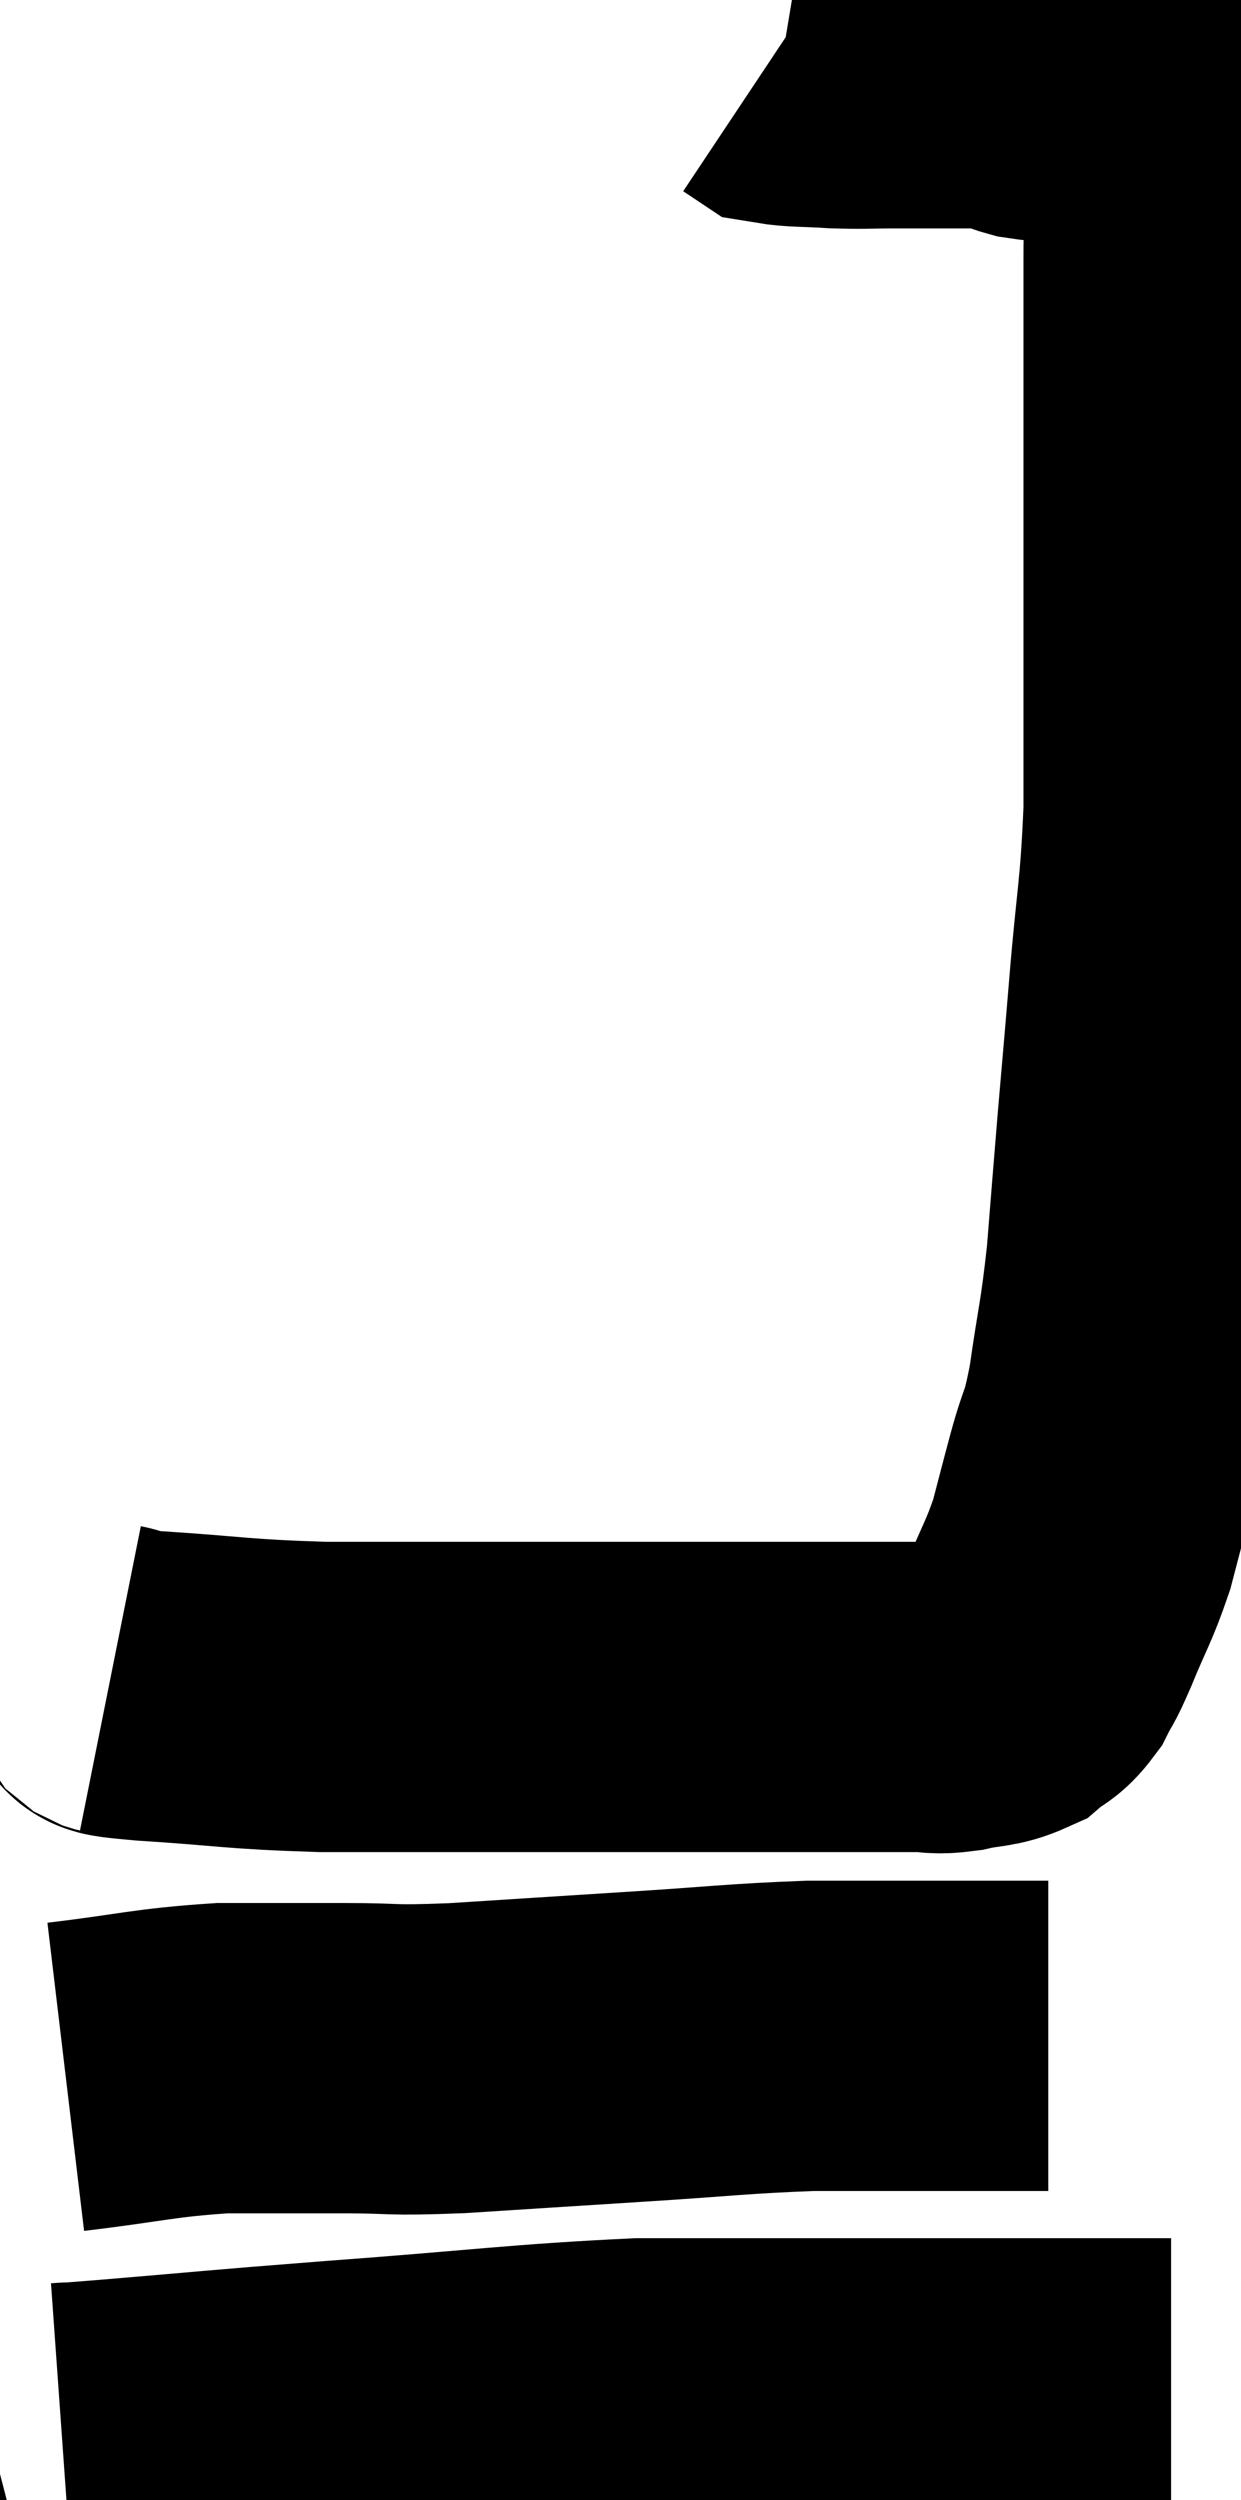 <svg xmlns="http://www.w3.org/2000/svg" viewBox="12.32 4.22 20.007 40.28" width="20.007" height="40.28"><path d="M 14.1 31.26 C 14.4 31.32, 13.845 31.305, 14.7 31.38 C 16.11 31.47, 16.095 31.515, 17.52 31.56 C 18.96 31.56, 19.395 31.56, 20.4 31.56 C 20.97 31.56, 20.76 31.56, 21.54 31.56 C 22.53 31.56, 22.665 31.56, 23.52 31.56 C 24.24 31.56, 24.3 31.56, 24.96 31.56 C 25.56 31.56, 25.62 31.56, 26.16 31.56 C 26.64 31.56, 26.73 31.56, 27.12 31.56 C 27.42 31.56, 27.375 31.605, 27.72 31.56 C 28.11 31.47, 28.2 31.515, 28.5 31.38 C 28.71 31.2, 28.74 31.26, 28.92 31.02 C 29.07 30.72, 29.01 30.9, 29.22 30.42 C 29.49 29.76, 29.55 29.715, 29.76 29.1 C 29.91 28.53, 29.895 28.575, 30.06 27.96 C 30.24 27.3, 30.255 27.495, 30.42 26.64 C 30.57 25.59, 30.6 25.62, 30.72 24.54 C 30.81 23.43, 30.81 23.4, 30.9 22.32 C 30.99 21.27, 30.975 21.48, 31.08 20.22 C 31.2 18.75, 31.26 18.69, 31.32 17.28 C 31.32 15.93, 31.32 15.825, 31.32 14.58 C 31.32 13.44, 31.32 13.245, 31.32 12.3 C 31.32 11.55, 31.32 11.49, 31.32 10.8 C 31.32 10.17, 31.32 10.155, 31.32 9.54 C 31.32 8.94, 31.32 8.835, 31.32 8.34 C 31.32 7.95, 31.335 7.95, 31.32 7.56 C 31.29 7.17, 31.29 7.095, 31.26 6.78 C 31.23 6.54, 31.215 6.42, 31.2 6.3 C 31.2 6.3, 31.23 6.345, 31.2 6.3 C 31.14 6.21, 31.14 6.24, 31.08 6.12 C 31.02 5.97, 31.035 5.925, 30.96 5.82 C 30.87 5.76, 30.945 5.73, 30.78 5.7 C 30.54 5.7, 30.54 5.715, 30.3 5.7 C 30.06 5.67, 30.165 5.67, 29.82 5.64 C 29.37 5.61, 29.31 5.64, 28.92 5.58 C 28.59 5.49, 28.8 5.445, 28.26 5.4 C 27.51 5.4, 27.375 5.4, 26.76 5.4 C 26.28 5.4, 26.265 5.415, 25.8 5.4 C 25.35 5.37, 25.17 5.385, 24.9 5.34 C 24.81 5.28, 24.765 5.25, 24.72 5.22 C 24.72 5.22, 24.72 5.22, 24.72 5.22 L 24.72 5.22" fill="none" stroke="black" stroke-width="5"></path><path d="M 13.38 37.68 C 14.64 37.53, 14.775 37.455, 15.9 37.38 C 16.89 37.38, 16.935 37.38, 17.88 37.38 C 18.78 37.38, 18.525 37.425, 19.68 37.38 C 21.09 37.29, 21.075 37.29, 22.5 37.2 C 23.94 37.11, 24.195 37.065, 25.38 37.02 C 26.31 37.02, 26.625 37.02, 27.24 37.02 C 27.54 37.02, 27.495 37.02, 27.84 37.02 C 28.23 37.02, 28.35 37.02, 28.62 37.02 C 28.77 37.02, 28.77 37.02, 28.92 37.02 C 29.07 37.02, 29.145 37.02, 29.22 37.02 L 29.22 37.02" fill="none" stroke="black" stroke-width="5"></path><path d="M 13.32 43.5 C 13.74 43.47, 13.05 43.53, 14.16 43.44 C 15.96 43.29, 15.645 43.305, 17.76 43.14 C 20.19 42.96, 20.745 42.87, 22.62 42.78 C 23.94 42.78, 23.895 42.78, 25.26 42.78 C 26.67 42.78, 26.91 42.78, 28.08 42.78 C 29.01 42.78, 29.28 42.78, 29.94 42.78 C 30.33 42.78, 30.45 42.78, 30.72 42.78 C 30.87 42.78, 30.9 42.78, 31.02 42.78 L 31.2 42.78" fill="none" stroke="black" stroke-width="5"></path></svg>